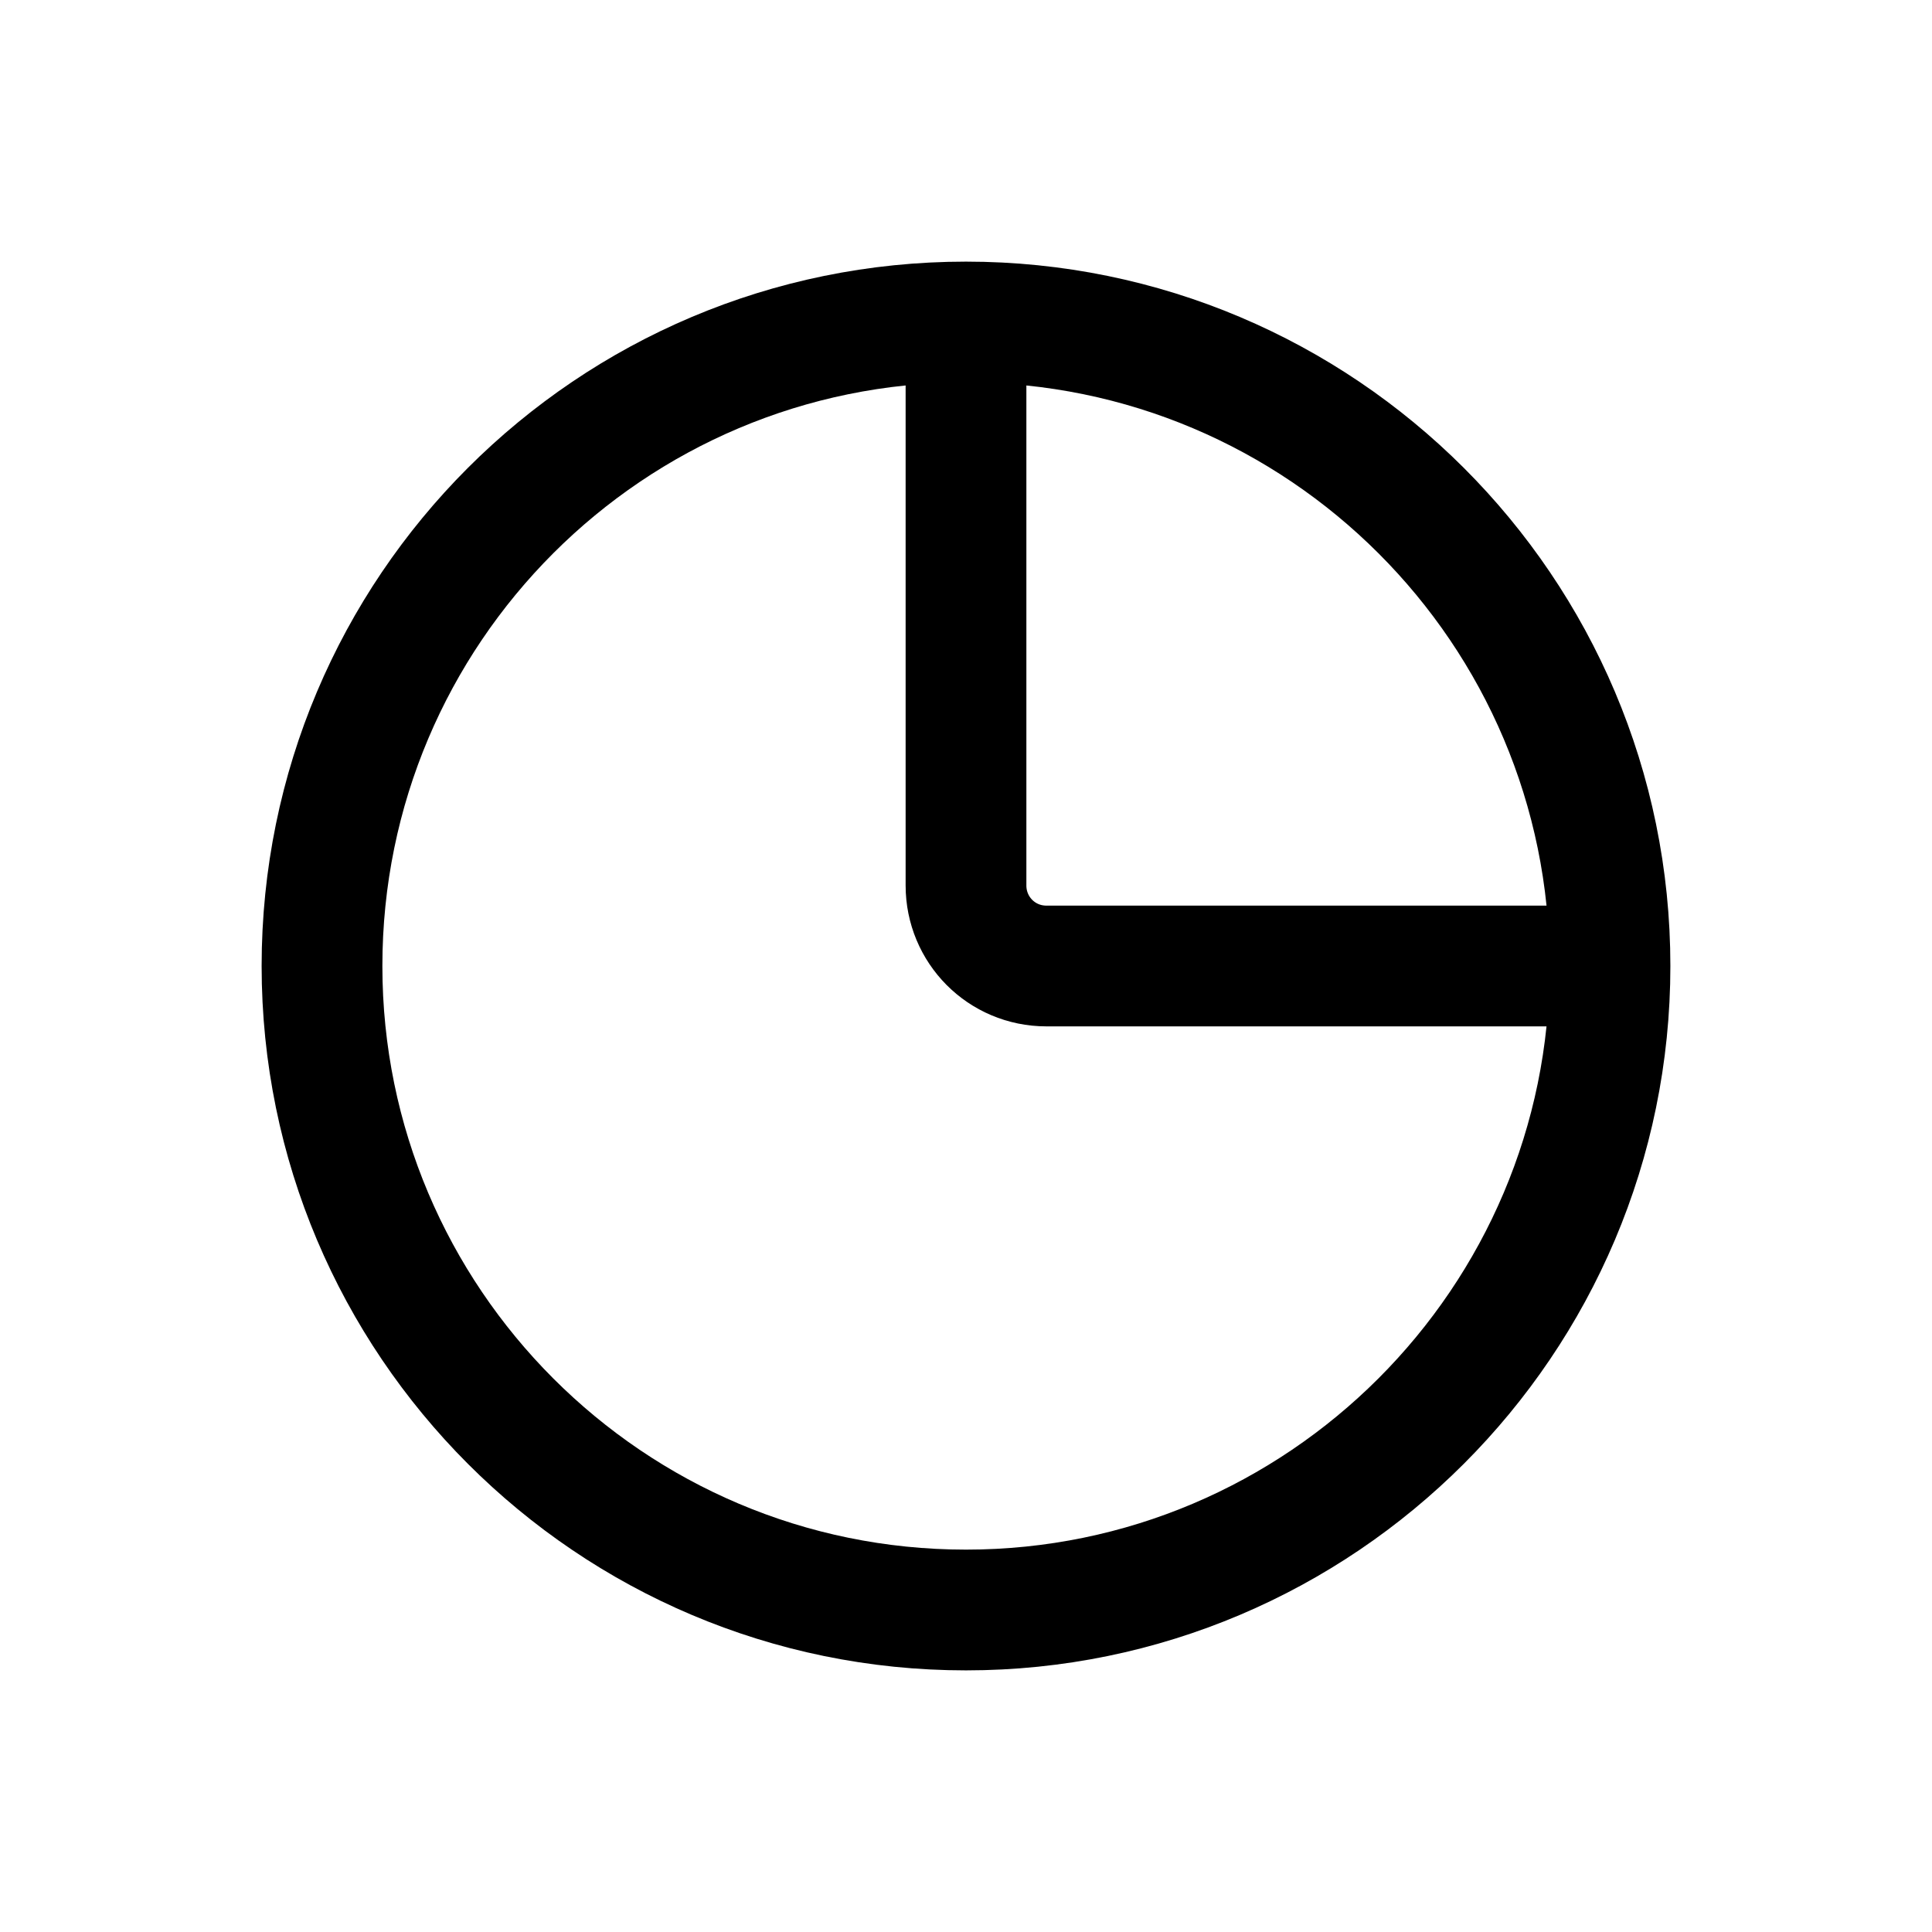 <svg width="24" height="24" viewBox="0 0 24 24" fill="none" xmlns="http://www.w3.org/2000/svg"
	xmlns:xlink="http://www.w3.org/1999/xlink">


	<path id="icon"
		d="M12 20C7.58 20 4 16.41 4 12C4 7.58 7.58 4 12 4C16.41 4 20 7.58 20 12C20 16.41 16.41 20 12 20ZM12 4L12 11C12 11.55 12.44 12 13 12L20 12"
		stroke="currentColor" stroke-opacity="1" stroke-width="1.5" />
</svg>